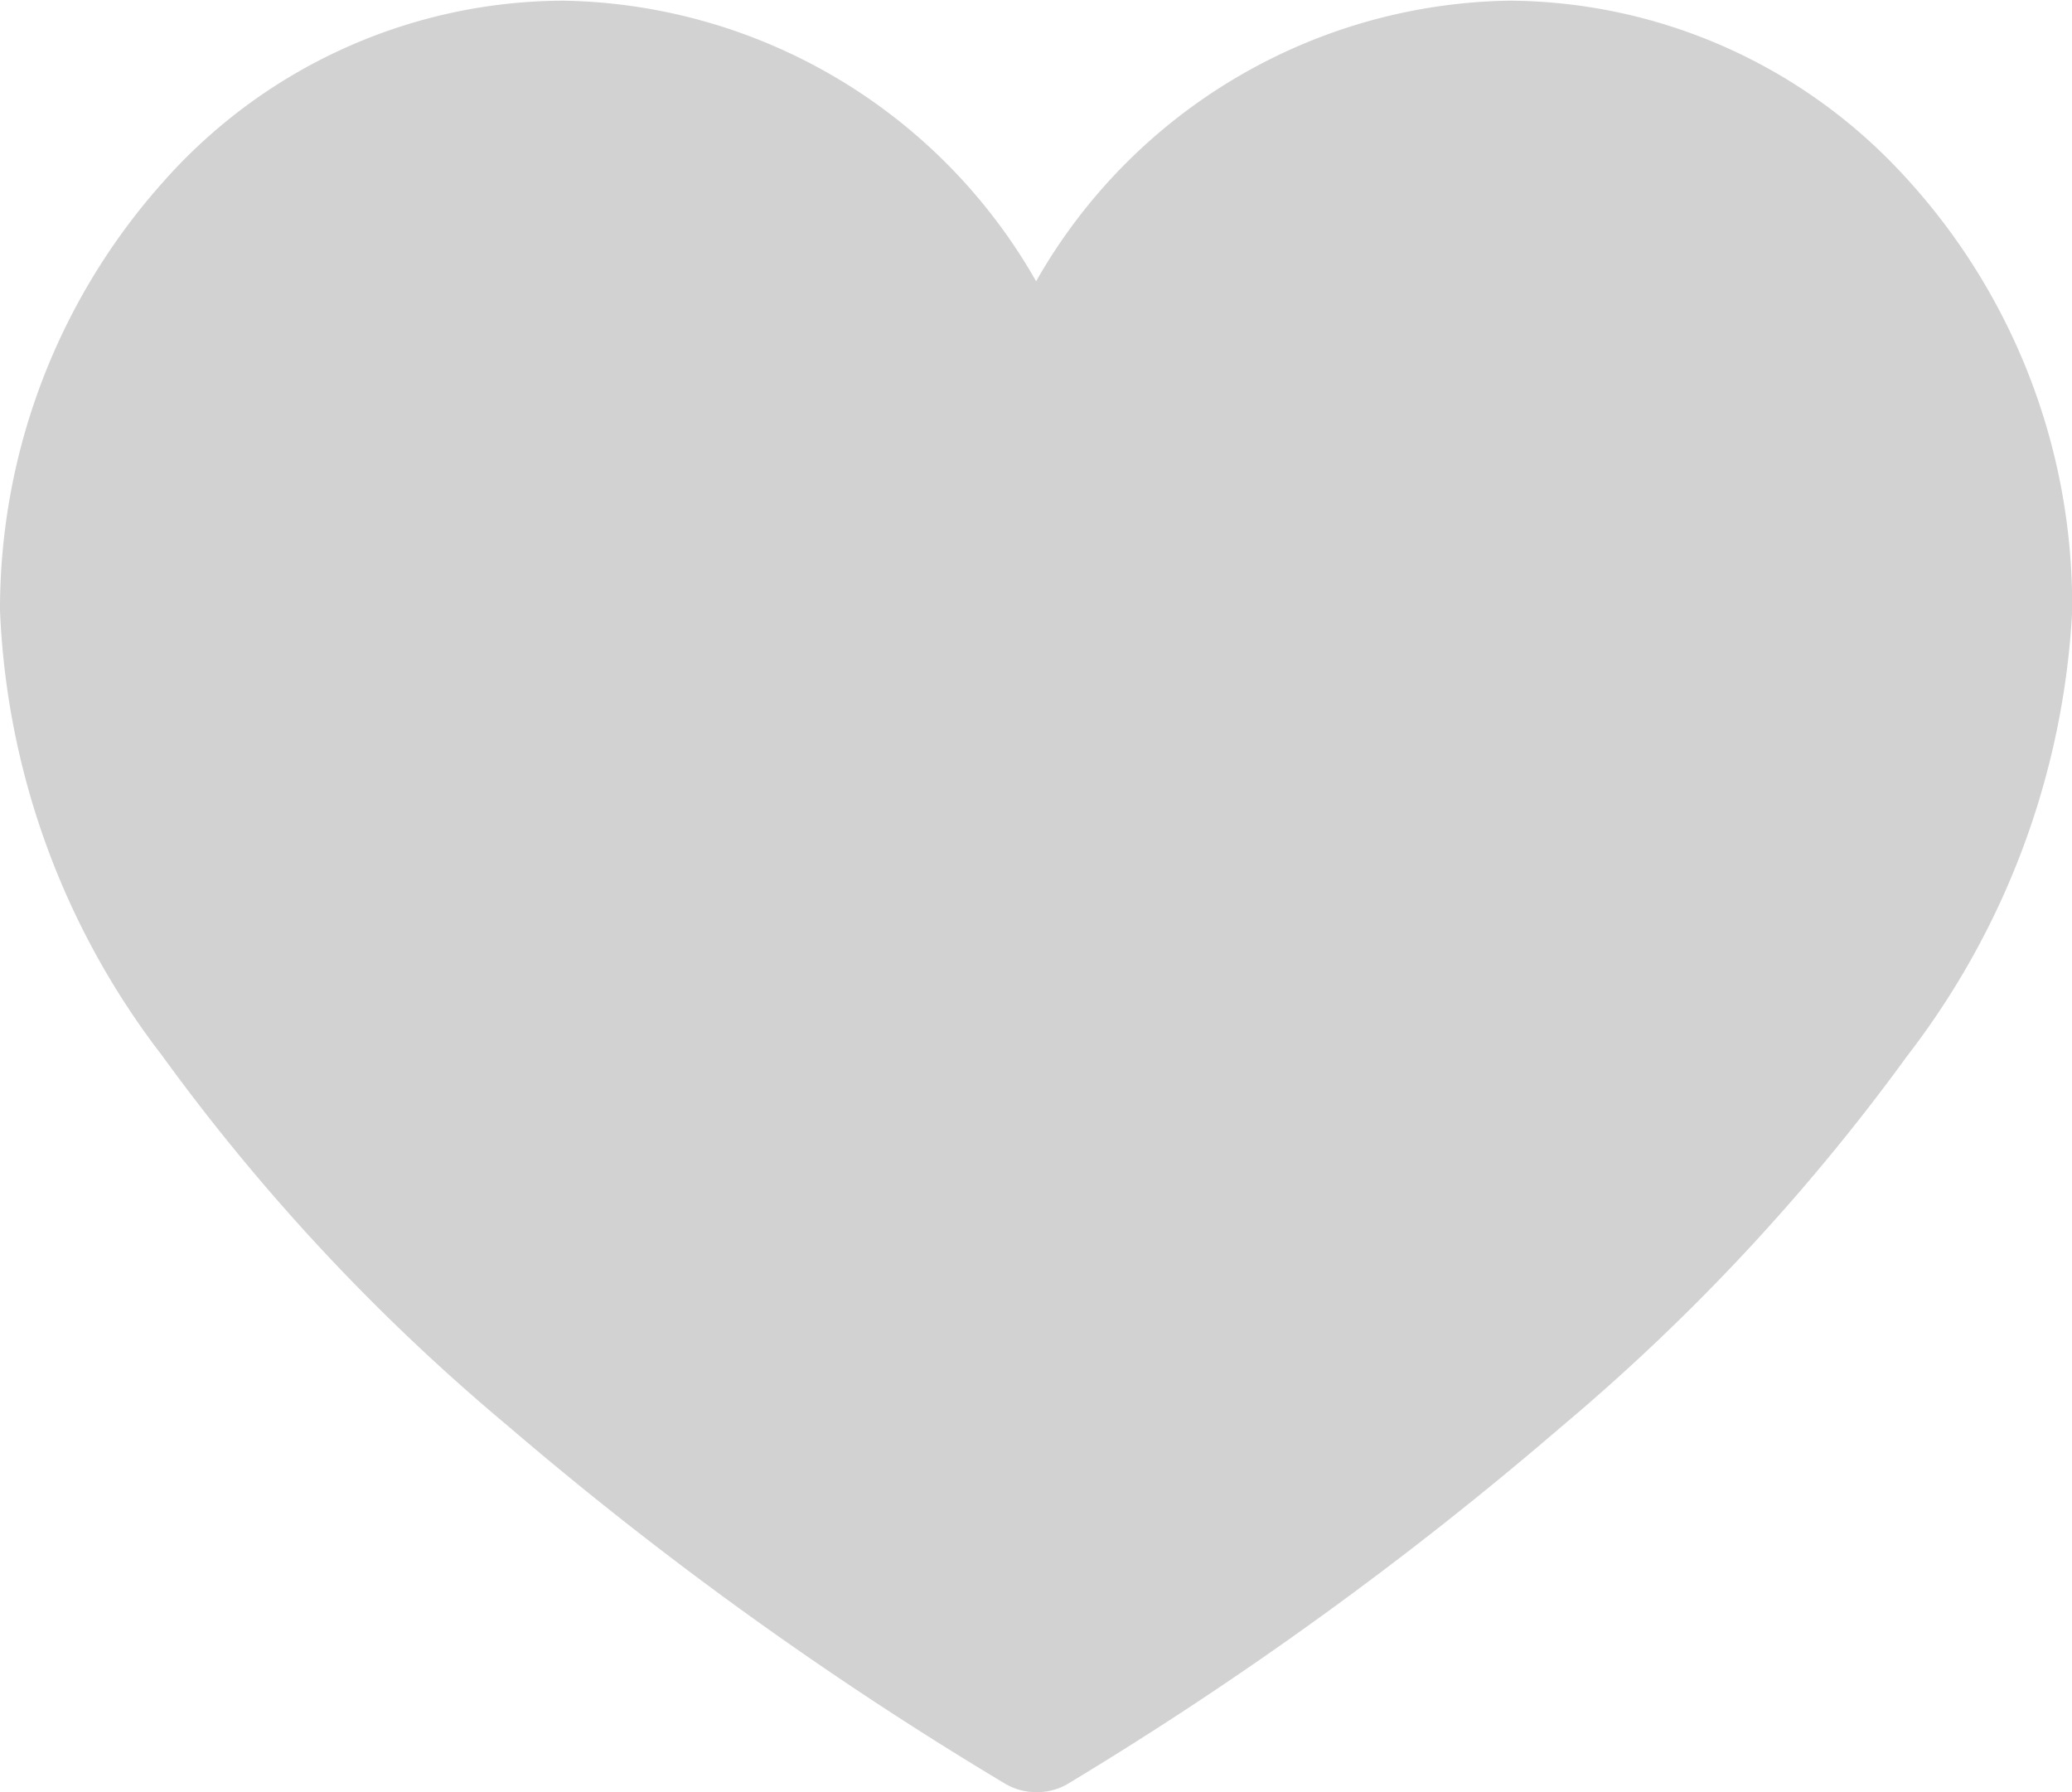 <svg id="svgexport-19_-_2023-05-27T173837.509" data-name="svgexport-19 - 2023-05-27T173837.509" xmlns="http://www.w3.org/2000/svg" width="18.352" height="15.872" viewBox="0 0 18.352 15.872">
  <path id="Path_42684" data-name="Path 42684" d="M9.176,50.466a.537.537,0,0,1-.269-.072,32.106,32.106,0,0,1-4.413-3.175,18.2,18.2,0,0,1-3.061-3.28A6.918,6.918,0,0,1,0,40,5.682,5.682,0,0,1,1.45,36.2a4.75,4.75,0,0,1,3.537-1.6,4.908,4.908,0,0,1,4.19,2.485,4.908,4.908,0,0,1,4.19-2.485,4.778,4.778,0,0,1,3.4,1.447,5.6,5.6,0,0,1,1.586,3.969,7.053,7.053,0,0,1-1.46,3.929,18.439,18.439,0,0,1-3.057,3.279,32.216,32.216,0,0,1-4.389,3.175A.538.538,0,0,1,9.176,50.466Z" transform="translate(0 -34.594)" fill="#d2d2d2"/>
</svg>
